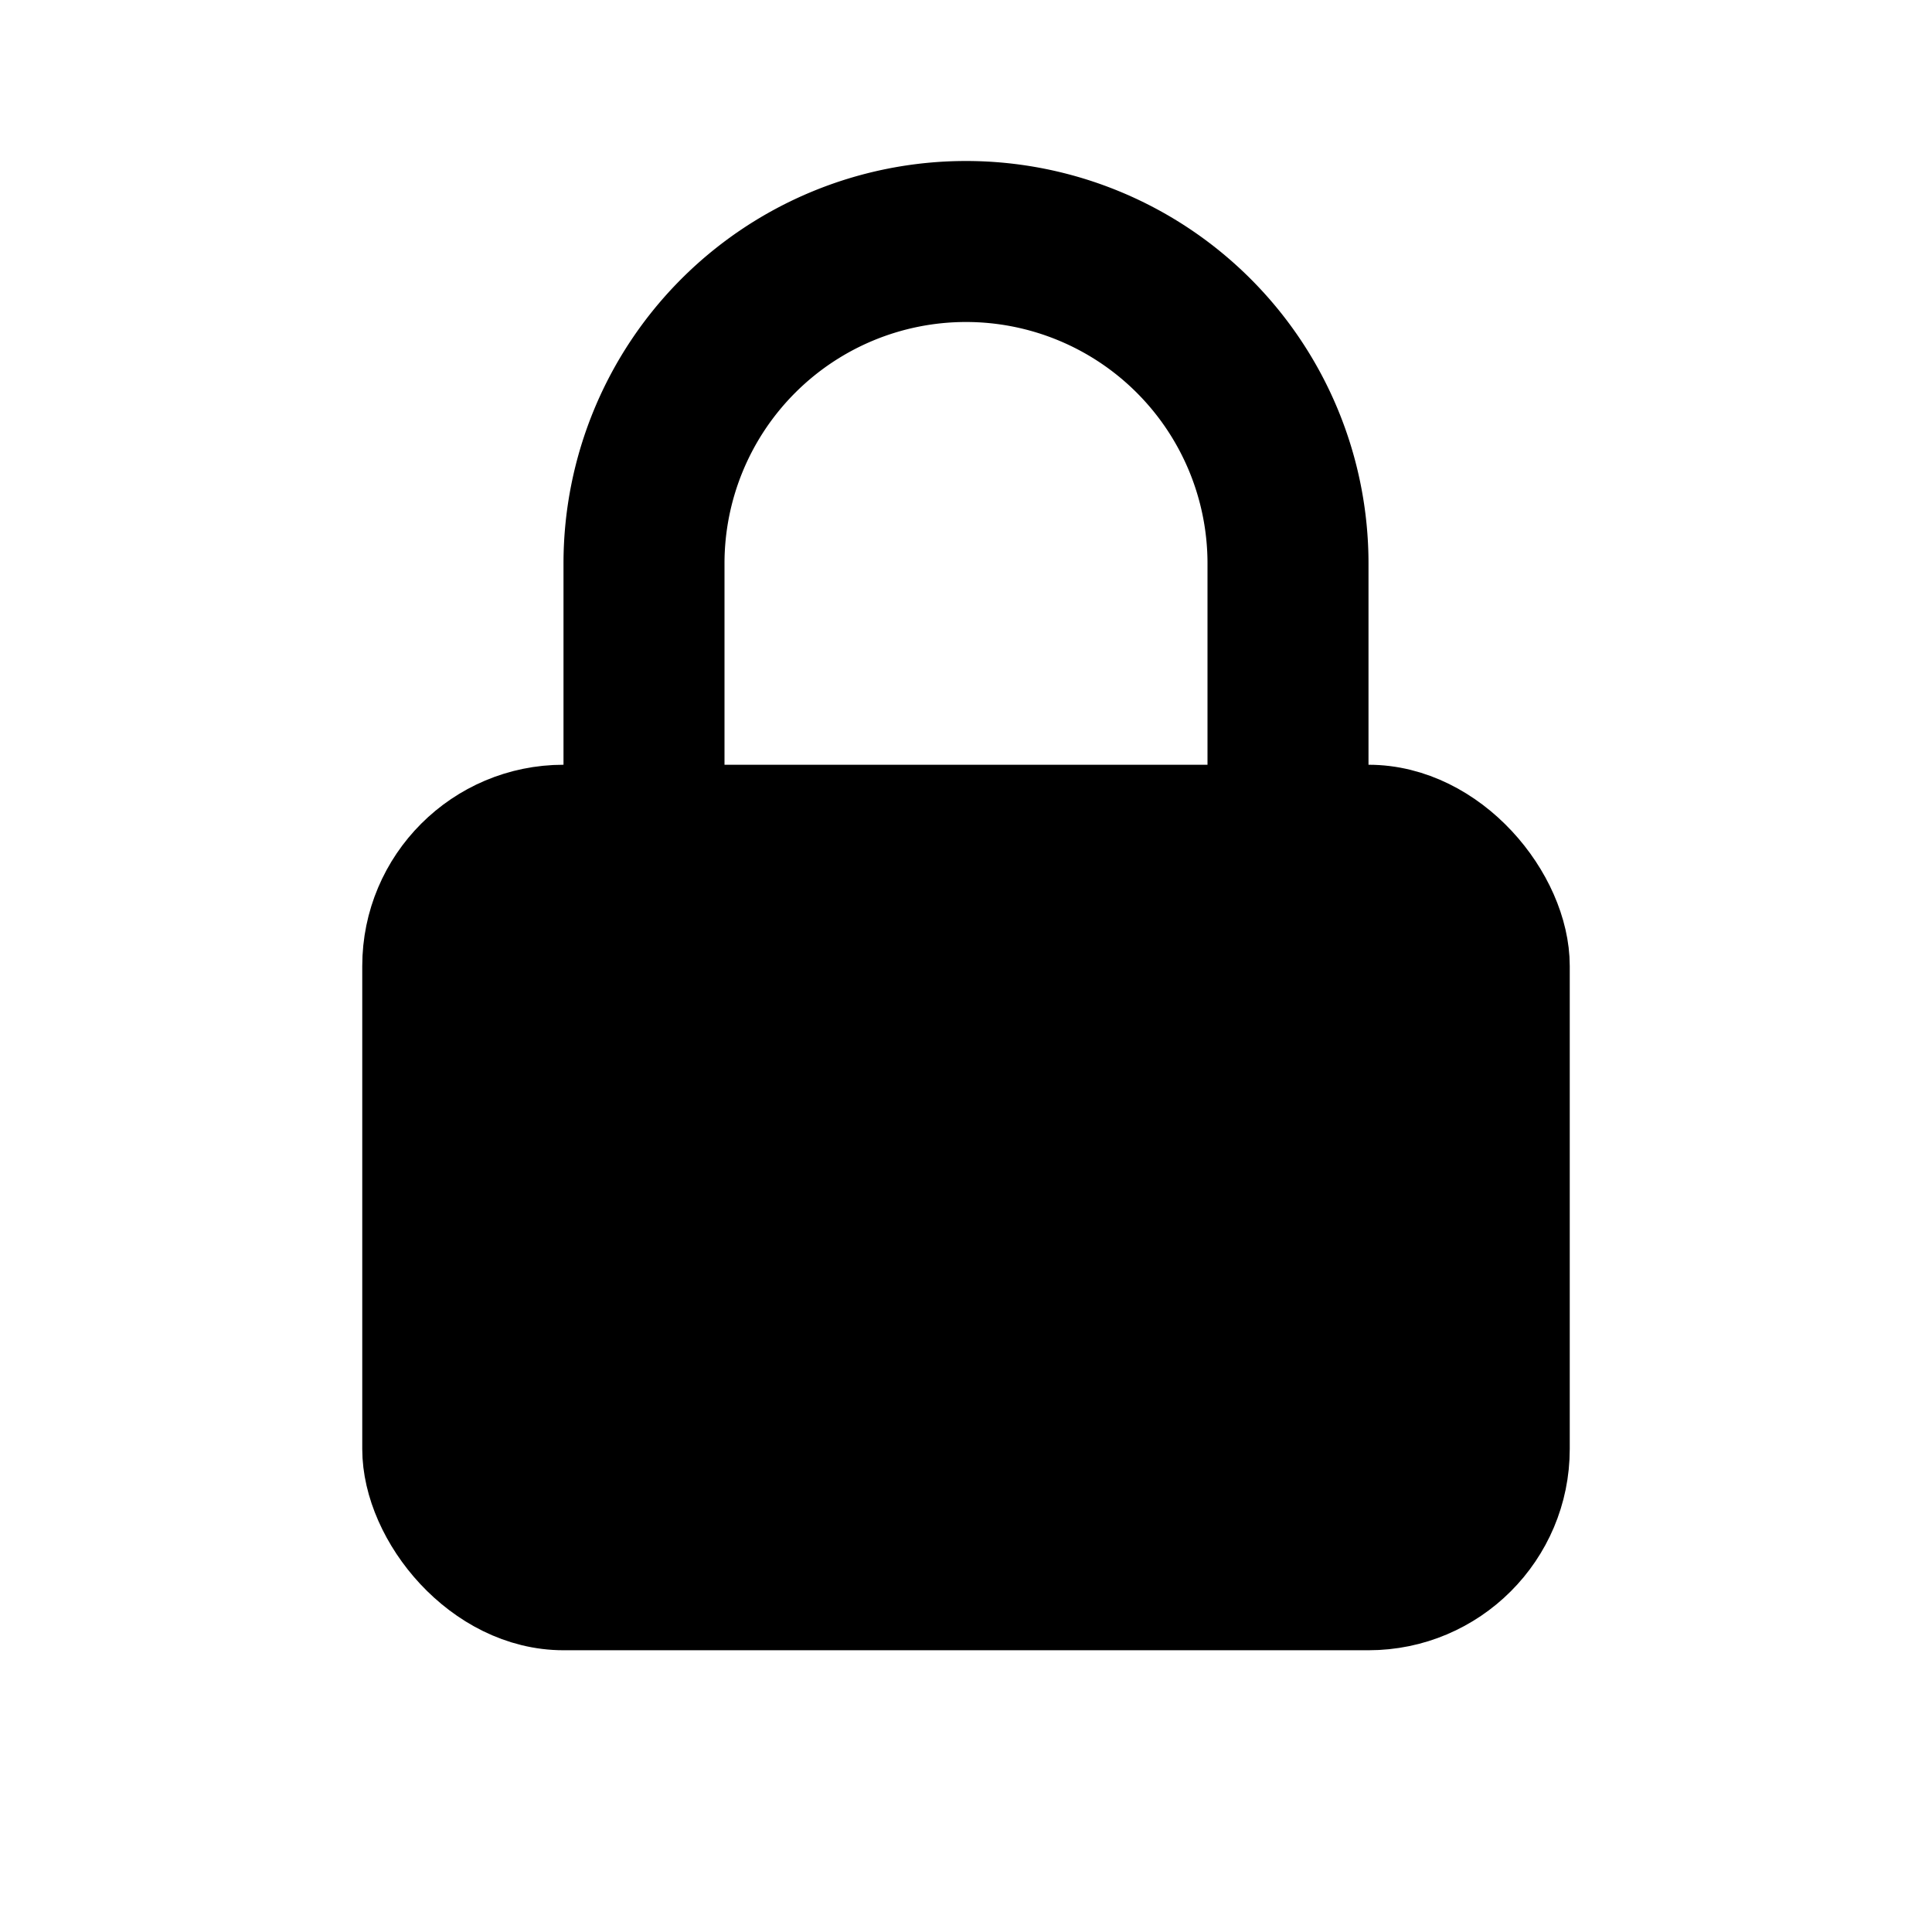 <svg class="icon-lock" xmlns="http://www.w3.org/2000/svg" viewBox="0 0 24 24">
  <rect x="5" y="10" width="14" height="10" rx="2" fill="currentColor" stroke="currentColor" stroke-width="1"/>
  <path d="M8 10V7a4 4 0 1 1 8 0v3" fill="none" stroke="currentColor" stroke-width="2"/>
</svg>
